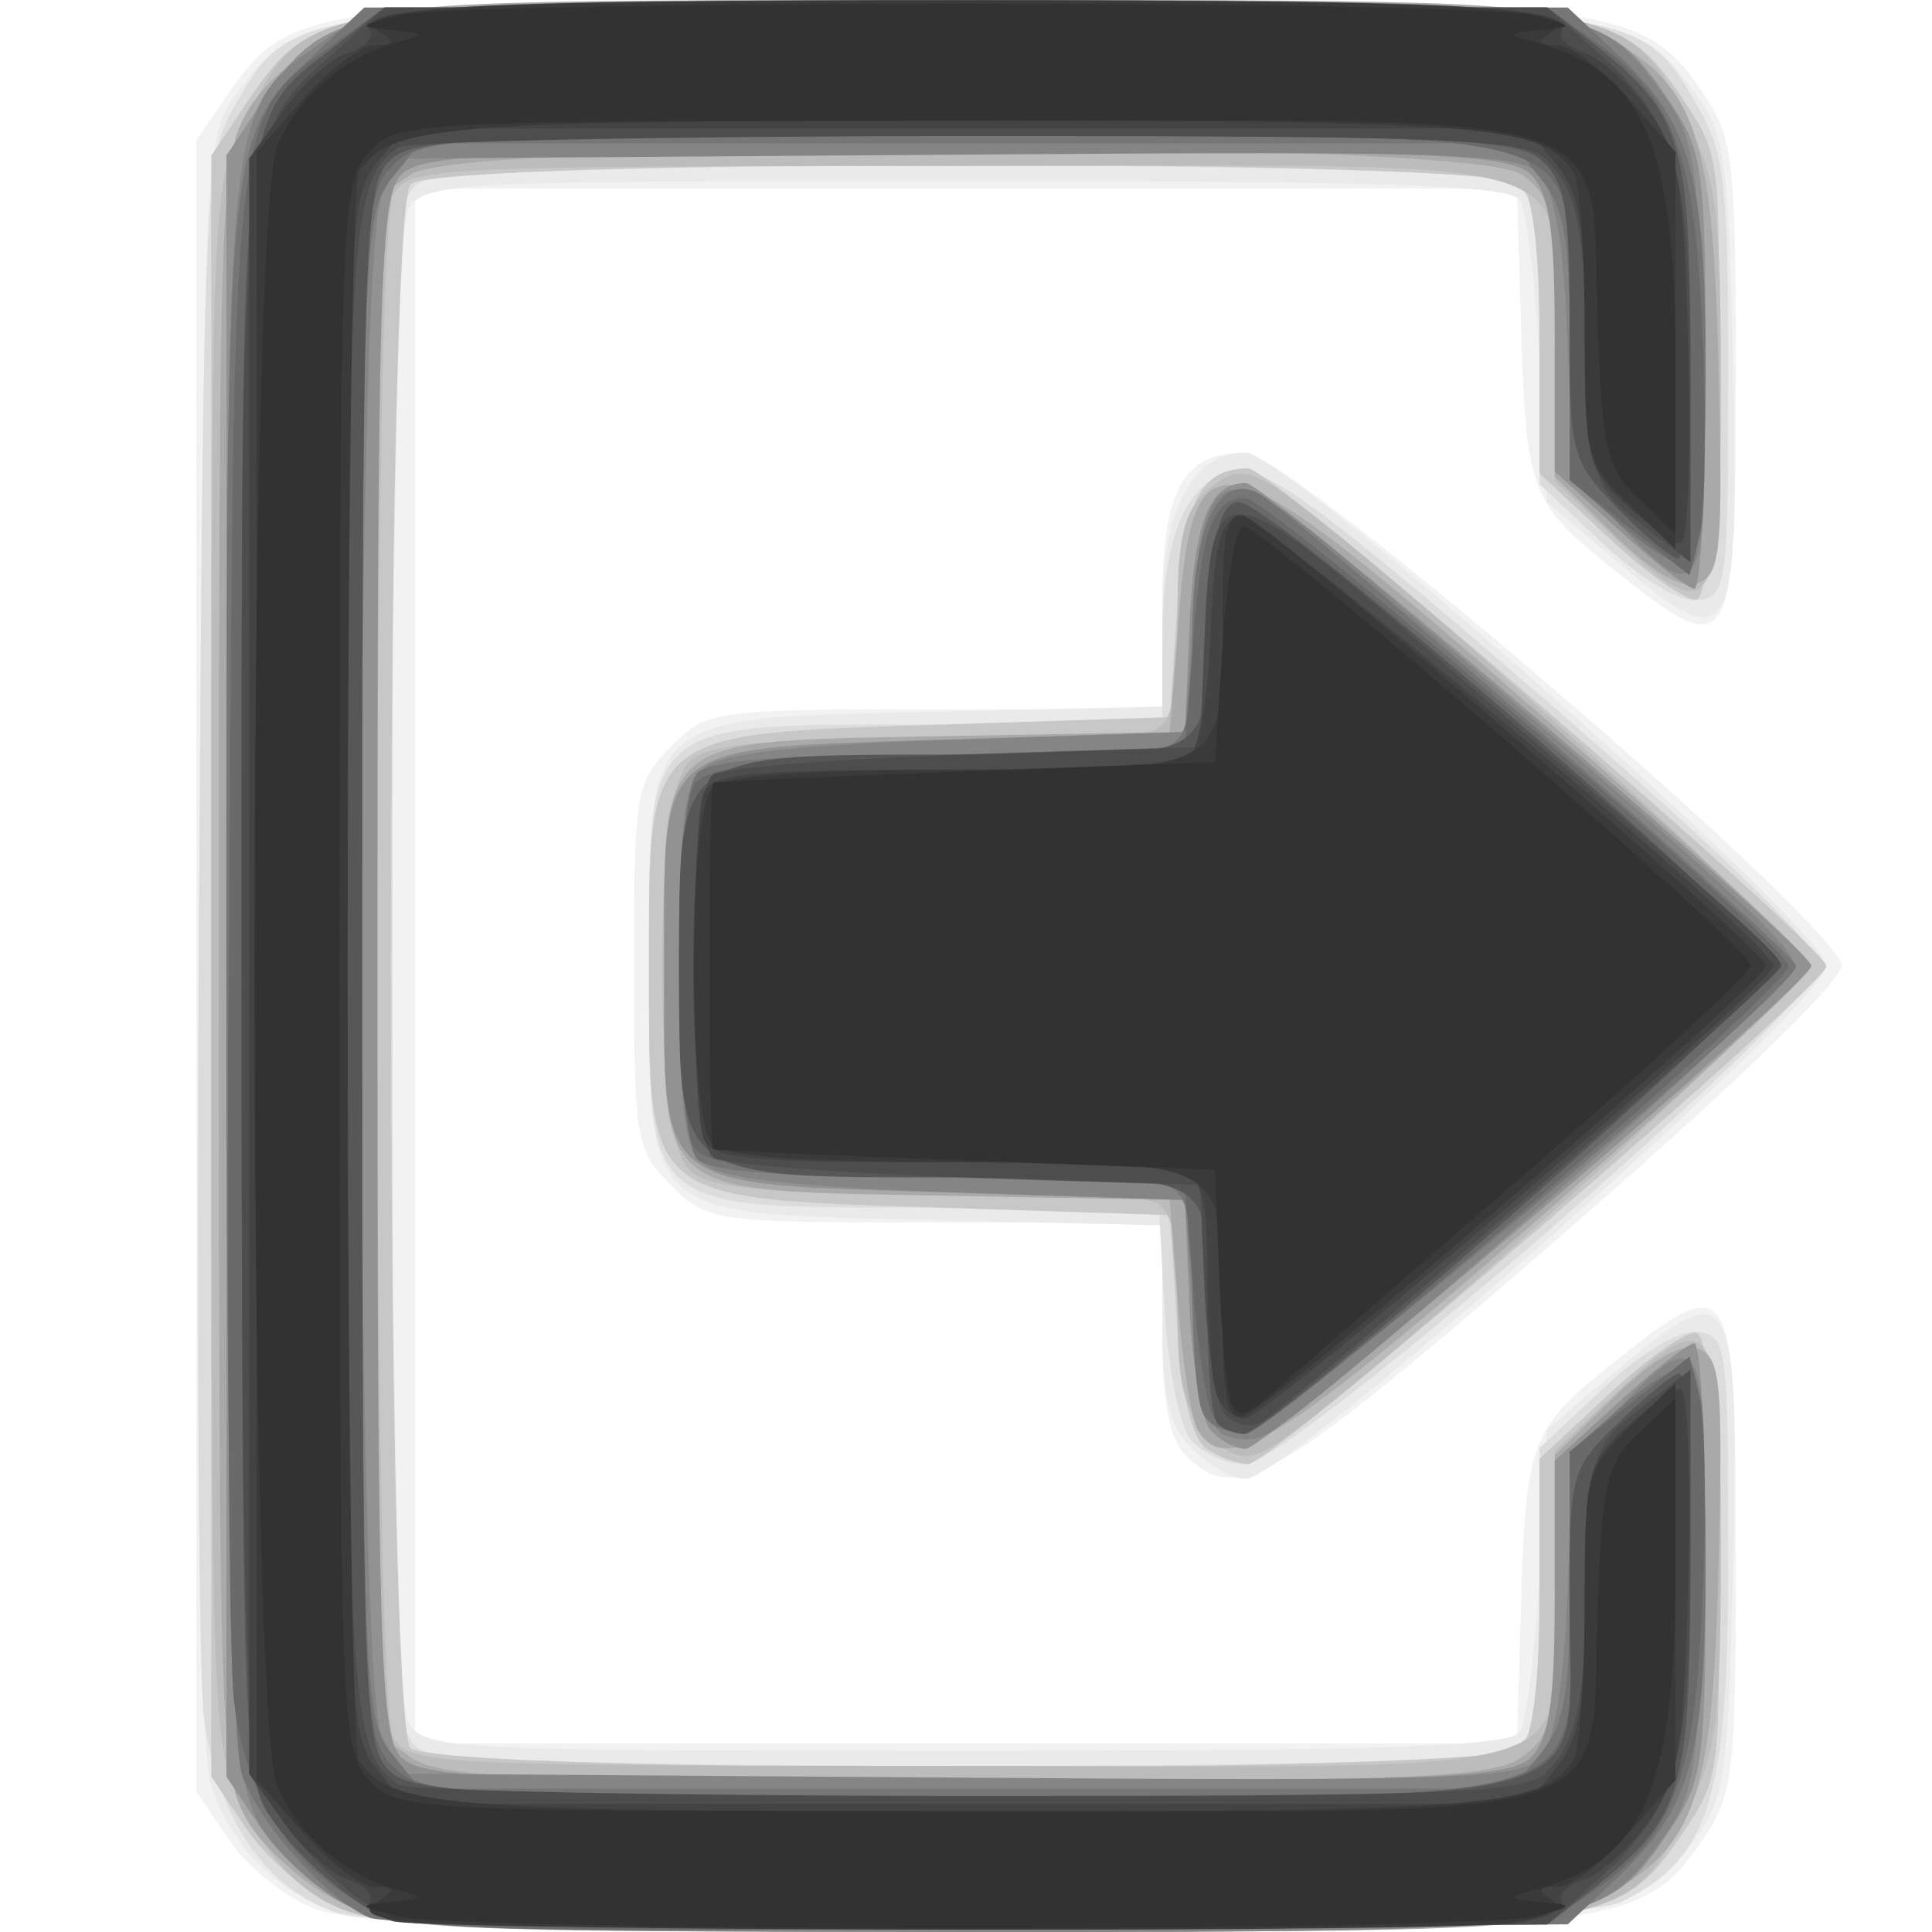 <?xml version="1.0" encoding="UTF-8"?>
<!-- Created with Inkscape (http://www.inkscape.org/) -->
<svg width="27.738" height="27.738" version="1.1" viewBox="0 0 27.738 27.738" xmlns="http://www.w3.org/2000/svg" xmlns:cc="http://creativecommons.org/ns#" xmlns:dc="http://purl.org/dc/elements/1.1/" xmlns:rdf="http://www.w3.org/1999/02/22-rdf-syntax-ns#">
 <g stroke-width=".217">
  <path d="m4.551 27.417c-0.417-0.148-0.978-0.59-1.246-0.981l-0.488-0.712v-23.709l0.488-0.708c0.858-1.246 1.299-1.3 10.564-1.3 9.266 0 9.706 0.054 10.564 1.3 0.455 0.661 0.488 0.936 0.488 4.12 0 4.001-0.061 4.099-1.721 2.777-1.244-0.99-1.292-1.12-1.367-3.653l-0.054-1.842h-15.819v22.321h15.819l0.054-1.842c0.075-2.533 0.123-2.663 1.367-3.653 1.66-1.322 1.721-1.224 1.721 2.777 0 3.184-0.033 3.459-0.488 4.12-0.863 1.252-1.282 1.303-10.673 1.278-6.136-0.016-8.659-0.096-9.21-0.292zm12.476-6.521c-0.244-0.244-0.341-0.766-0.341-1.842v-1.502h-3.26c-3.173 0-3.275-0.014-3.792-0.532-0.506-0.506-0.532-0.659-0.532-3.152s0.026-2.646 0.532-3.152c0.518-0.518 0.62-0.532 3.792-0.532h3.26v-1.502c0-1.646 0.292-2.183 1.188-2.183 0.653 0 8.564 6.806 8.564 7.368 0 0.231-1.616 1.787-4.028 3.877-4.117 3.568-4.652 3.881-5.383 3.151z" fill="#f2f2f2"/>
  <path d="m4.876 27.48c-0.935-0.332-1.599-1.01-1.857-1.896-0.146-0.503-0.202-4.751-0.159-12.187 0.064-11.187 0.075-11.428 0.519-12.027 0.936-1.264 0.913-1.262 10.491-1.262 9.577 0 9.554-0.003 10.491 1.261 0.405 0.546 0.46 0.966 0.522 3.956 0.082 3.969-0.016 4.134-1.651 2.751l-1.019-0.863-0.108-2.036c-0.06-1.12-0.187-2.158-0.284-2.307-0.135-0.208-1.97-0.271-7.956-0.271-7.471 0-7.79 0.017-8.005 0.419-0.308 0.576-0.308 21.123 0 21.699 0.215 0.402 0.534 0.419 8.005 0.419 5.987 0 7.821-0.062 7.956-0.271 0.096-0.149 0.224-1.187 0.284-2.307l0.108-2.036 1.019-0.863c1.634-1.383 1.733-1.218 1.651 2.751-0.062 2.99-0.117 3.41-0.522 3.956-0.93 1.255-0.948 1.257-10.274 1.302-5.608 0.027-8.784-0.039-9.21-0.19zm12.244-6.677c-0.343-0.343-0.433-0.722-0.433-1.822v-1.389l-3.228-0.074c-4.287-0.098-4.14 0.032-4.14-3.65 0-3.681-0.147-3.551 4.14-3.65l3.228-0.074v-1.389c0-1.443 0.43-2.256 1.193-2.256 0.591 0 8.342 6.846 8.342 7.368s-7.751 7.368-8.342 7.368c-0.179 0-0.521-0.195-0.76-0.433z" fill="#eaeaea"/>
  <path d="m4.768 27.437c-0.99-0.36-1.672-1.396-1.842-2.798-0.075-0.62-0.106-5.905-0.068-11.745 0.066-10.25 0.084-10.645 0.512-11.377 0.83-1.417 0.764-1.409 10.499-1.409 9.735 0 9.669-0.009 10.499 1.409 0.393 0.67 0.444 1.124 0.444 3.901 0 2.979-0.023 3.145-0.433 3.199-0.26 0.034-0.802-0.288-1.354-0.804l-0.921-0.861v-2.06c0-1.815-0.05-2.087-0.419-2.284-0.571-0.306-15.06-0.306-15.631 0-0.406 0.217-0.419 0.571-0.419 11.261 0 10.69 0.013 11.044 0.419 11.261 0.265 0.142 3.131 0.224 7.816 0.224 4.684 0 7.55-0.082 7.816-0.224 0.369-0.198 0.419-0.469 0.419-2.284v-2.06l0.921-0.861c0.552-0.516 1.094-0.838 1.354-0.804 0.411 0.054 0.433 0.22 0.433 3.199 0 3.509-0.253 4.336-1.528 4.984-0.878 0.446-17.33 0.564-18.517 0.132zm12.33-6.768c-0.161-0.193-0.33-1.022-0.376-1.842l-0.084-1.49h-3.226c-4.219 0-4.093 0.106-4.093-3.467 0-3.576-0.129-3.467 4.117-3.467h3.251l0.003-1.246c0.004-1.521 0.362-2.308 1.089-2.393 0.428-0.051 1.348 0.635 4.437 3.308 2.587 2.239 3.897 3.515 3.897 3.798 0 0.576-7.584 7.151-8.248 7.151-0.262 0-0.607-0.158-0.768-0.352z" fill="#dcdcdc"/>
  <path d="m4.775 27.349c-0.413-0.203-0.974-0.7-1.246-1.105l-0.495-0.736v-23.276l0.495-0.736c0.986-1.466 1.044-1.474 10.34-1.474 9.302 0 9.353 0.007 10.345 1.482 0.474 0.705 0.498 0.911 0.441 3.883-0.038 2.007-0.144 3.166-0.294 3.216-0.129 0.043-0.69-0.346-1.246-0.864l-1.012-0.942v-1.946c0-1.225-0.096-2.042-0.26-2.206-0.373-0.373-15.577-0.373-15.949 0-0.375 0.375-0.375 22.076 0 22.451 0.373 0.373 15.577 0.373 15.949 0 0.164-0.164 0.26-0.981 0.26-2.206v-1.946l1.012-0.942c0.556-0.518 1.117-0.907 1.246-0.864 0.15 0.05 0.256 1.209 0.294 3.216 0.057 2.971 0.033 3.178-0.441 3.883-0.992 1.475-1.043 1.482-10.345 1.482-7.418 0-8.426-0.041-9.094-0.369zm12.561-6.54c-0.221-0.14-0.36-0.709-0.433-1.784l-0.108-1.579-3.325-0.108c-4.229-0.138-4.152-0.073-4.152-3.467 0-3.394-0.077-3.329 4.152-3.467l3.325-0.108 0.108-1.579c0.106-1.547 0.33-1.984 1.021-1.993 0.318-0.004 8.297 6.87 8.297 7.148s-7.979 7.152-8.297 7.148c-0.144-0.002-0.409-0.096-0.588-0.208z" fill="#c7c7c7"/>
  <path d="m4.768 27.349c-0.5-0.243-0.924-0.698-1.246-1.336-0.487-0.965-0.488-0.984-0.488-12.144 0-11.16 7.42e-4 -11.178 0.488-12.144 0.865-1.715 0.8-1.705 10.348-1.705 9.547 0 9.483-0.011 10.348 1.705 0.433 0.858 0.488 1.291 0.488 3.846 0 3.31-0.124 3.477-1.571 2.106l-0.813-0.77v-1.843c0-2.95 0.848-2.681-8.451-2.681-7.69 0-8.012 0.016-8.227 0.419-0.309 0.576-0.309 21.556 0 22.132 0.216 0.403 0.537 0.419 8.227 0.419 9.3 0 8.451 0.269 8.451-2.681v-1.843l0.813-0.77c1.447-1.371 1.571-1.204 1.571 2.106 0 2.555-0.055 2.989-0.488 3.846-0.865 1.715-0.8 1.705-10.348 1.705-7.415 0-8.428-0.041-9.102-0.369zm12.574-6.757c-0.349-0.349-0.438-0.722-0.438-1.824 0-1.063-0.08-1.416-0.343-1.517-0.189-0.072-1.693-0.132-3.343-0.132-2.439 0-3.064-0.064-3.341-0.341-0.497-0.497-0.497-5.323 0-5.82 0.277-0.277 0.902-0.341 3.341-0.341 1.65 0 3.155-0.059 3.343-0.132 0.266-0.102 0.343-0.46 0.343-1.592 0-1.164 0.084-1.536 0.415-1.836 0.329-0.298 0.508-0.326 0.861-0.137 1.046 0.56 7.716 6.565 7.716 6.947 0 0.377-6.664 6.384-7.694 6.935-0.333 0.178-0.516 0.134-0.861-0.212z" fill="#bcbcbc"/>
  <path d="m4.869 27.305c-0.481-0.238-1.066-0.75-1.3-1.137-0.41-0.678-0.426-1.152-0.426-12.299 0-11.168 0.016-11.62 0.429-12.303 0.236-0.39 0.827-0.902 1.315-1.138 0.834-0.404 1.358-0.429 8.984-0.429s8.149 0.025 8.984 0.429c1.481 0.717 1.731 1.381 1.818 4.825 0.066 2.623 0.032 2.995-0.286 3.117-0.244 0.094-0.638-0.132-1.213-0.693l-0.852-0.832v-2.002c0-1.824-0.043-2.033-0.482-2.34-0.723-0.506-15.217-0.506-15.94 0l-0.482 0.337v22.055l0.482 0.337c0.413 0.29 1.543 0.337 7.97 0.337 6.427 0 7.556-0.048 7.97-0.337 0.439-0.307 0.482-0.516 0.482-2.34v-2.002l0.852-0.832c0.575-0.561 0.969-0.786 1.213-0.693 0.318 0.122 0.352 0.494 0.286 3.117-0.087 3.444-0.337 4.108-1.818 4.825-0.834 0.404-1.357 0.429-8.998 0.429-7.67-1.61e-4 -8.16-0.024-8.986-0.433zm12.328-6.769c-0.091-0.147-0.218-0.951-0.284-1.788l-0.119-1.521-3.24-0.06c-4.186-0.078-4.019 0.059-4.019-3.299 0-3.358-0.167-3.221 4.019-3.299l3.24-0.06 0.119-1.521c0.227-2.914 0.479-2.851 5.245 1.309 2.116 1.847 3.846 3.454 3.846 3.571s-1.731 1.724-3.846 3.571c-3.735 3.261-4.547 3.768-4.961 3.097z" fill="#a9a9a9"/>
  <path d="m4.989 27.359c-0.415-0.208-0.976-0.71-1.246-1.115l-0.492-0.736v-23.276l0.492-0.736c0.991-1.484 1.063-1.494 10.127-1.494 9.063 0 9.136 0.011 10.127 1.494 0.454 0.68 0.492 0.974 0.492 3.846 0 1.711-0.073 3.11-0.163 3.11-0.089 0-0.577-0.379-1.083-0.842l-0.921-0.842v-1.96c0-1.493-0.081-2.041-0.341-2.3-0.297-0.297-1.336-0.341-8.111-0.341-6.775 0-7.814 0.044-8.111 0.341-0.301 0.301-0.341 1.631-0.341 11.361 0 9.73 0.04 11.061 0.341 11.361 0.297 0.297 1.336 0.341 8.111 0.341 6.775 0 7.814-0.044 8.111-0.341 0.259-0.259 0.341-0.808 0.341-2.3v-1.96l0.921-0.842c0.506-0.463 0.994-0.842 1.083-0.842 0.089 0 0.163 1.4 0.163 3.11 0 2.873-0.038 3.166-0.492 3.846-0.991 1.484-1.063 1.494-10.127 1.494-7.305 0-8.203-0.038-8.881-0.379zm12.385-6.835c-0.128-0.154-0.262-0.958-0.297-1.788l-0.065-1.508-3.431-0.108c-4.217-0.133-4.045 0.005-4.045-3.251 0-3.256-0.172-3.117 4.045-3.251l3.431-0.108 0.065-1.508c0.065-1.506 0.284-2.068 0.807-2.068 0.293 0 8.121 6.684 8.121 6.934s-7.828 6.934-8.121 6.934c-0.153 0-0.382-0.126-0.51-0.28z" fill="#929292"/>
  <path d="m5.032 27.378c-0.391-0.193-0.927-0.654-1.192-1.024-0.48-0.673-0.481-0.688-0.54-12.223-0.066-12.792-0.093-12.522 1.333-13.538 0.669-0.477 0.787-0.484 8.972-0.545 9.195-0.068 9.301-0.054 10.292 1.334 0.436 0.611 0.49 0.982 0.553 3.766 0.079 3.459-0.008 3.631-1.201 2.384-0.637-0.666-0.678-0.811-0.747-2.676-0.047-1.263-0.181-2.101-0.373-2.332-0.271-0.326-1.062-0.355-8.337-0.304l-8.037 0.057-0.274 0.542c-0.397 0.784-0.397 21.32 0 22.104l0.274 0.542 8.037 0.057c7.275 0.051 8.066 0.023 8.337-0.304 0.192-0.231 0.326-1.069 0.373-2.332 0.069-1.865 0.11-2.01 0.747-2.676 1.193-1.247 1.279-1.075 1.201 2.384-0.063 2.784-0.118 3.155-0.553 3.766-0.972 1.363-1.111 1.382-10.06 1.376-7.011-0.004-8.189-0.052-8.805-0.355zm12.512-6.797c-0.21-0.13-0.351-0.72-0.424-1.774l-0.108-1.579-3.272-0.108c-2.322-0.077-3.376-0.195-3.63-0.406-0.295-0.245-0.357-0.743-0.357-2.845s0.062-2.599 0.357-2.845c0.254-0.211 1.308-0.329 3.63-0.406l3.272-0.108 0.108-1.603c0.156-2.308 0.424-2.396 2.334-0.767 5.239 4.467 6.308 5.438 6.309 5.729 8.67e-4 0.286-6.699 6.233-7.57 6.72-0.19 0.106-0.471 0.103-0.65-0.007z" fill="#858585"/>
  <path d="m5.309 27.534c-0.611-0.26-1.556-1.309-1.828-2.031-0.152-0.402-0.23-4.378-0.23-11.655 0-12.083-0.022-11.857 1.288-13.09l0.691-0.65h17.279l0.691 0.65c1.089 1.025 1.288 1.74 1.288 4.639 0 1.427-0.092 2.651-0.204 2.72-0.112 0.069-0.551-0.179-0.975-0.551l-0.771-0.677v-1.904c0-1.552-0.077-1.998-0.414-2.416l-0.414-0.512h-15.679l-0.414 0.512c-0.395 0.488-0.414 1.001-0.414 11.299 0 10.298 0.019 10.81 0.414 11.299l0.414 0.512h15.679l0.414-0.512c0.338-0.417 0.414-0.864 0.414-2.416v-1.904l0.771-0.677c0.424-0.373 0.863-0.621 0.975-0.551 0.112 0.069 0.204 1.294 0.204 2.72 0 2.899-0.199 3.615-1.288 4.639l-0.691 0.65-8.383 0.044c-4.611 0.024-8.578-0.039-8.817-0.14zm11.946-7.278c-0.075-0.195-0.136-0.97-0.136-1.722 0-1.047-0.08-1.399-0.343-1.499-0.189-0.072-1.729-0.132-3.424-0.132-2.107 0-3.163-0.082-3.341-0.26-0.359-0.359-0.359-5.189 0-5.548 0.178-0.178 1.234-0.26 3.341-0.26 1.695 0 3.235-0.059 3.424-0.132 0.266-0.102 0.343-0.462 0.343-1.61 0-1.549 0.382-2.335 0.97-1.998 0.568 0.325 7.698 6.599 7.698 6.773 0 0.346-7.418 6.61-7.904 6.675-0.301 0.04-0.545-0.072-0.628-0.289z" fill="#767676"/>
  <path d="m5.201 27.342c-1.035-0.554-1.679-1.574-1.842-2.919-0.075-0.62-0.106-5.808-0.068-11.529 0.076-11.535 0.036-11.217 1.528-12.281l0.708-0.505h16.686l0.708 0.505c1.126 0.803 1.414 1.594 1.524 4.194 0.054 1.273 0.034 2.571-0.045 2.884l-0.143 0.569-0.86-0.681-0.86-0.681v-2.041c0-3.145 0.708-2.907-8.668-2.907-7.512 0-7.817 0.016-8.235 0.433-0.422 0.422-0.433 0.722-0.433 11.485 0 10.763 0.011 11.063 0.433 11.485 0.417 0.417 0.722 0.433 8.235 0.433 9.377 0 8.668 0.238 8.668-2.907v-2.041l0.86-0.681 0.86-0.681 0.143 0.569c0.079 0.313 0.099 1.611 0.045 2.884-0.11 2.6-0.398 3.39-1.524 4.194-0.707 0.504-0.717 0.505-8.834 0.564-7.595 0.055-8.176 0.033-8.885-0.347zm12.213-7.022c-0.091-0.147-0.218-0.951-0.284-1.788l-0.119-1.521-3.421-0.108c-2.721-0.086-3.463-0.175-3.627-0.433-0.267-0.423-0.267-4.778 0-5.201 0.163-0.258 0.906-0.347 3.627-0.433l3.421-0.108 0.119-1.521c0.128-1.639 0.28-2.055 0.75-2.055 0.361 0 7.8 6.407 7.8 6.718s-7.439 6.718-7.8 6.718c-0.166 0-0.375-0.12-0.466-0.267z" fill="#6a6a6a"/>
  <path d="m5.634 27.584c-0.552-0.216-1.381-0.933-1.782-1.541-0.354-0.536-0.383-1.458-0.383-12.174 0-12.824-0.078-12.091 1.405-13.257l0.64-0.503h16.707l0.64 0.503c1.286 1.012 1.405 1.395 1.407 4.535 8.67e-4 1.579-0.077 2.871-0.173 2.871-0.096 0-0.486-0.322-0.867-0.715-0.675-0.697-0.693-0.764-0.693-2.675 0-1.624-0.068-2.022-0.396-2.319-0.354-0.32-1.25-0.359-8.309-0.359-7.391 0-7.937 0.026-8.272 0.396-0.324 0.358-0.359 1.476-0.359 11.56 0 10.54 0.022 11.184 0.396 11.522 0.354 0.32 1.25 0.359 8.309 0.359 9.38 0 8.63 0.238 8.63-2.737 0-1.916 0.011-1.955 0.715-2.638 0.393-0.381 0.783-0.693 0.867-0.693 0.084 0 0.152 1.292 0.151 2.871-0.002 3.14-0.12 3.523-1.406 4.535l-0.64 0.503-8.132 0.041c-4.473 0.022-8.278-0.016-8.457-0.087zm11.847-7.142c-0.079-0.079-0.144-0.754-0.144-1.499 0-2.161 0.212-2.04-3.587-2.04-4.091 0-3.998 0.071-3.998-3.034 0-3.107-0.096-3.034 4.017-3.034 3.826 0 3.514 0.196 3.62-2.273 0.041-0.953 0.142-1.313 0.381-1.356 0.409-0.073 7.693 6.236 7.693 6.663 0 0.34-7.215 6.713-7.603 6.716-0.129 9.53e-4 -0.3-0.063-0.379-0.143z" fill="#575757"/>
  <path d="m5.772 27.589c-0.636-0.171-1.684-1.192-2.009-1.957-0.237-0.559-0.296-2.898-0.296-11.763 0-12.155-0.024-11.915 1.325-13.111l0.734-0.65h16.686l0.734 0.65c1.126 0.998 1.325 1.702 1.325 4.68v2.635l-0.704-0.542c-0.678-0.522-0.706-0.606-0.759-2.249-0.066-2.055-0.166-2.547-0.611-2.992-0.297-0.297-1.352-0.34-8.289-0.337-4.372 0.002-8.056 0.075-8.187 0.163-0.695 0.464-0.737 1.137-0.737 11.753 0 10.616 0.042 11.289 0.737 11.753 0.131 0.088 3.815 0.161 8.187 0.163 6.937 0.003 7.992-0.04 8.289-0.337 0.445-0.445 0.546-0.937 0.611-2.992 0.053-1.643 0.081-1.727 0.759-2.249l0.704-0.542v2.635c0 2.978-0.2 3.682-1.325 4.68l-0.734 0.65-8.018 0.034c-4.41 0.019-8.2-0.015-8.422-0.075zm11.817-7.285c-0.127-0.152-0.259-0.956-0.295-1.785l-0.065-1.508-3.359-0.108c-1.847-0.06-3.481-0.187-3.63-0.284-0.382-0.247-0.382-5.253 0-5.5 0.149-0.096 1.782-0.224 3.63-0.284l3.359-0.108 0.063-1.552c0.099-2.421 0.235-2.414 3.224 0.165 4.641 4.004 5.056 4.376 5.056 4.532 0 0.155-6.958 6.252-7.476 6.55-0.153 0.088-0.381 0.035-0.507-0.117z" fill="#4d4d4d"/>
  <path d="m5.685 27.585c-0.27-0.052-0.439-0.178-0.376-0.28 0.063-0.102-0.079-0.247-0.316-0.322-0.237-0.075-0.653-0.448-0.924-0.828l-0.493-0.691v-23.187l0.493-0.691c0.271-0.38 0.687-0.753 0.924-0.828 0.237-0.075 0.382-0.215 0.323-0.311-0.222-0.359 1.427-0.444 8.553-0.444 7.126 0 8.775 0.086 8.553 0.444-0.059 0.096 0.086 0.236 0.323 0.311 0.237 0.075 0.653 0.448 0.924 0.828 0.439 0.615 0.502 0.996 0.569 3.454 0.042 1.52-8e-3 2.763-0.111 2.763-0.103 0-0.454-0.248-0.78-0.551-0.561-0.52-0.594-0.656-0.594-2.468 0-1.565-0.076-2.012-0.414-2.429l-0.414-0.512h-16.113l-0.414 0.512c-0.396 0.489-0.414 1.004-0.414 11.515 0 10.511 0.019 11.027 0.414 11.515l0.414 0.512h16.113l0.414-0.512c0.338-0.418 0.414-0.864 0.414-2.429 0-1.812 0.033-1.948 0.594-2.468 0.327-0.303 0.678-0.551 0.78-0.551 0.103 0 0.152 1.243 0.111 2.763-0.068 2.458-0.13 2.839-0.569 3.454-0.271 0.38-0.687 0.753-0.924 0.828-0.237 0.075-0.382 0.215-0.323 0.311 0.059 0.096-0.195 0.235-0.566 0.309-0.744 0.149-15.388 0.132-16.171-0.019zm11.783-7.557c-0.072-0.189-0.132-0.958-0.132-1.71 0-1.047-0.08-1.399-0.343-1.499-0.189-0.072-1.787-0.132-3.552-0.132-2.727 0-3.229-0.052-3.341-0.343-0.171-0.446-0.171-4.503 0-4.949 0.112-0.291 0.623-0.343 3.413-0.346 1.805-0.002 3.399-0.078 3.542-0.169 0.154-0.098 0.287-0.826 0.325-1.782 0.05-1.262 0.139-1.631 0.404-1.681 0.321-0.061 7.678 6.122 7.678 6.453 0 0.254-7.295 6.501-7.592 6.501-0.149 0-0.331-0.154-0.403-0.343z" fill="#434343"/>
  <path d="m5.759 27.579c-0.477-0.071-0.557-0.142-0.325-0.289 0.256-0.162 0.248-0.196-0.048-0.199-0.196-0.002-0.659-0.348-1.029-0.769l-0.673-0.766v-23.374l0.673-0.766c0.37-0.421 0.833-0.767 1.029-0.769 0.277-0.003 0.292-0.044 0.069-0.186-0.556-0.353 1.357-0.456 8.414-0.456 7.057 0 8.97 0.104 8.414 0.456-0.223 0.141-0.207 0.183 0.069 0.186 0.196 0.002 0.659 0.348 1.029 0.769l0.673 0.766v5.7l-0.65-0.623c-0.628-0.602-0.65-0.689-0.653-2.587-0.002-1.08-0.075-2.071-0.163-2.202-0.451-0.675-1.178-0.737-8.719-0.737s-8.268 0.061-8.719 0.737c-0.088 0.131-0.159 5.261-0.159 11.399 0 6.138 0.072 11.268 0.159 11.399 0.451 0.675 1.178 0.737 8.719 0.737s8.268-0.061 8.719-0.737c0.088-0.131 0.161-1.122 0.163-2.202 0.003-1.897 0.025-1.985 0.653-2.587l0.65-0.623v5.7l-0.673 0.766c-0.37 0.421-0.833 0.767-1.029 0.769-0.277 0.003-0.292 0.044-0.069 0.186 0.196 0.124 0.023 0.226-0.542 0.319-0.907 0.15-14.957 0.135-15.982-0.017zm11.794-8.616c0-2.337 0.099-2.277-3.757-2.277-2.284 0-3.389-0.081-3.568-0.26-0.357-0.357-0.357-4.758 0-5.114 0.18-0.18 1.284-0.26 3.568-0.26 3.856 0 3.757 0.06 3.757-2.277 0-1.119 0.067-1.423 0.302-1.369 0.36 0.083 7.499 6.236 7.499 6.463s-7.139 6.379-7.499 6.463c-0.235 0.055-0.302-0.249-0.302-1.369z" fill="#3a3a3a"/>
  <path d="m5.743 27.521c-0.618-0.157-0.624-0.168-0.108-0.216 0.452-0.042 0.472-0.069 0.117-0.159-0.776-0.197-1.473-0.789-1.772-1.504-0.434-1.038-0.434-22.508 0-23.546 0.299-0.715 0.996-1.307 1.772-1.504 0.354-0.09 0.335-0.116-0.117-0.159-0.515-0.048-0.51-0.059 0.108-0.216 0.848-0.216 15.405-0.216 16.253 0 0.618 0.157 0.624 0.168 0.108 0.216-0.452 0.042-0.472 0.069-0.117 0.159 1.612 0.41 2.068 1.431 2.068 4.64v2.429l-0.521-0.49c-0.465-0.437-0.53-0.708-0.596-2.508-0.117-3.183 0.668-2.929-9.068-2.929-8.028 0-8.175 0.008-8.58 0.456-0.395 0.436-0.413 0.947-0.413 11.679 0 10.732 0.018 11.243 0.413 11.679 0.406 0.448 0.552 0.456 8.58 0.456 9.736 0 8.95 0.254 9.068-2.929 0.066-1.8 0.131-2.071 0.596-2.508l0.521-0.49v2.429c0 3.209-0.455 4.231-2.068 4.64-0.354 0.09-0.335 0.116 0.117 0.159 0.515 0.048 0.51 0.059-0.108 0.216-0.358 0.091-4.014 0.165-8.126 0.165s-7.769-0.074-8.126-0.165zm11.929-7.39c-0.06-0.167-0.136-0.986-0.168-1.82l-0.059-1.517-3.576-0.133c-1.967-0.073-3.6-0.146-3.63-0.163-0.03-0.016-0.054-1.2-0.054-2.63s0.024-2.614 0.054-2.63c0.03-0.016 1.663-0.09 3.63-0.163l3.576-0.133 0.108-1.682c0.06-0.925 0.192-1.693 0.295-1.707 0.247-0.033 7.29 6.06 7.29 6.307 0 0.105-1.438 1.435-3.196 2.954-1.758 1.519-3.413 2.955-3.678 3.191-0.384 0.342-0.504 0.367-0.591 0.125z" fill="#323232"/>
 </g>
</svg>
